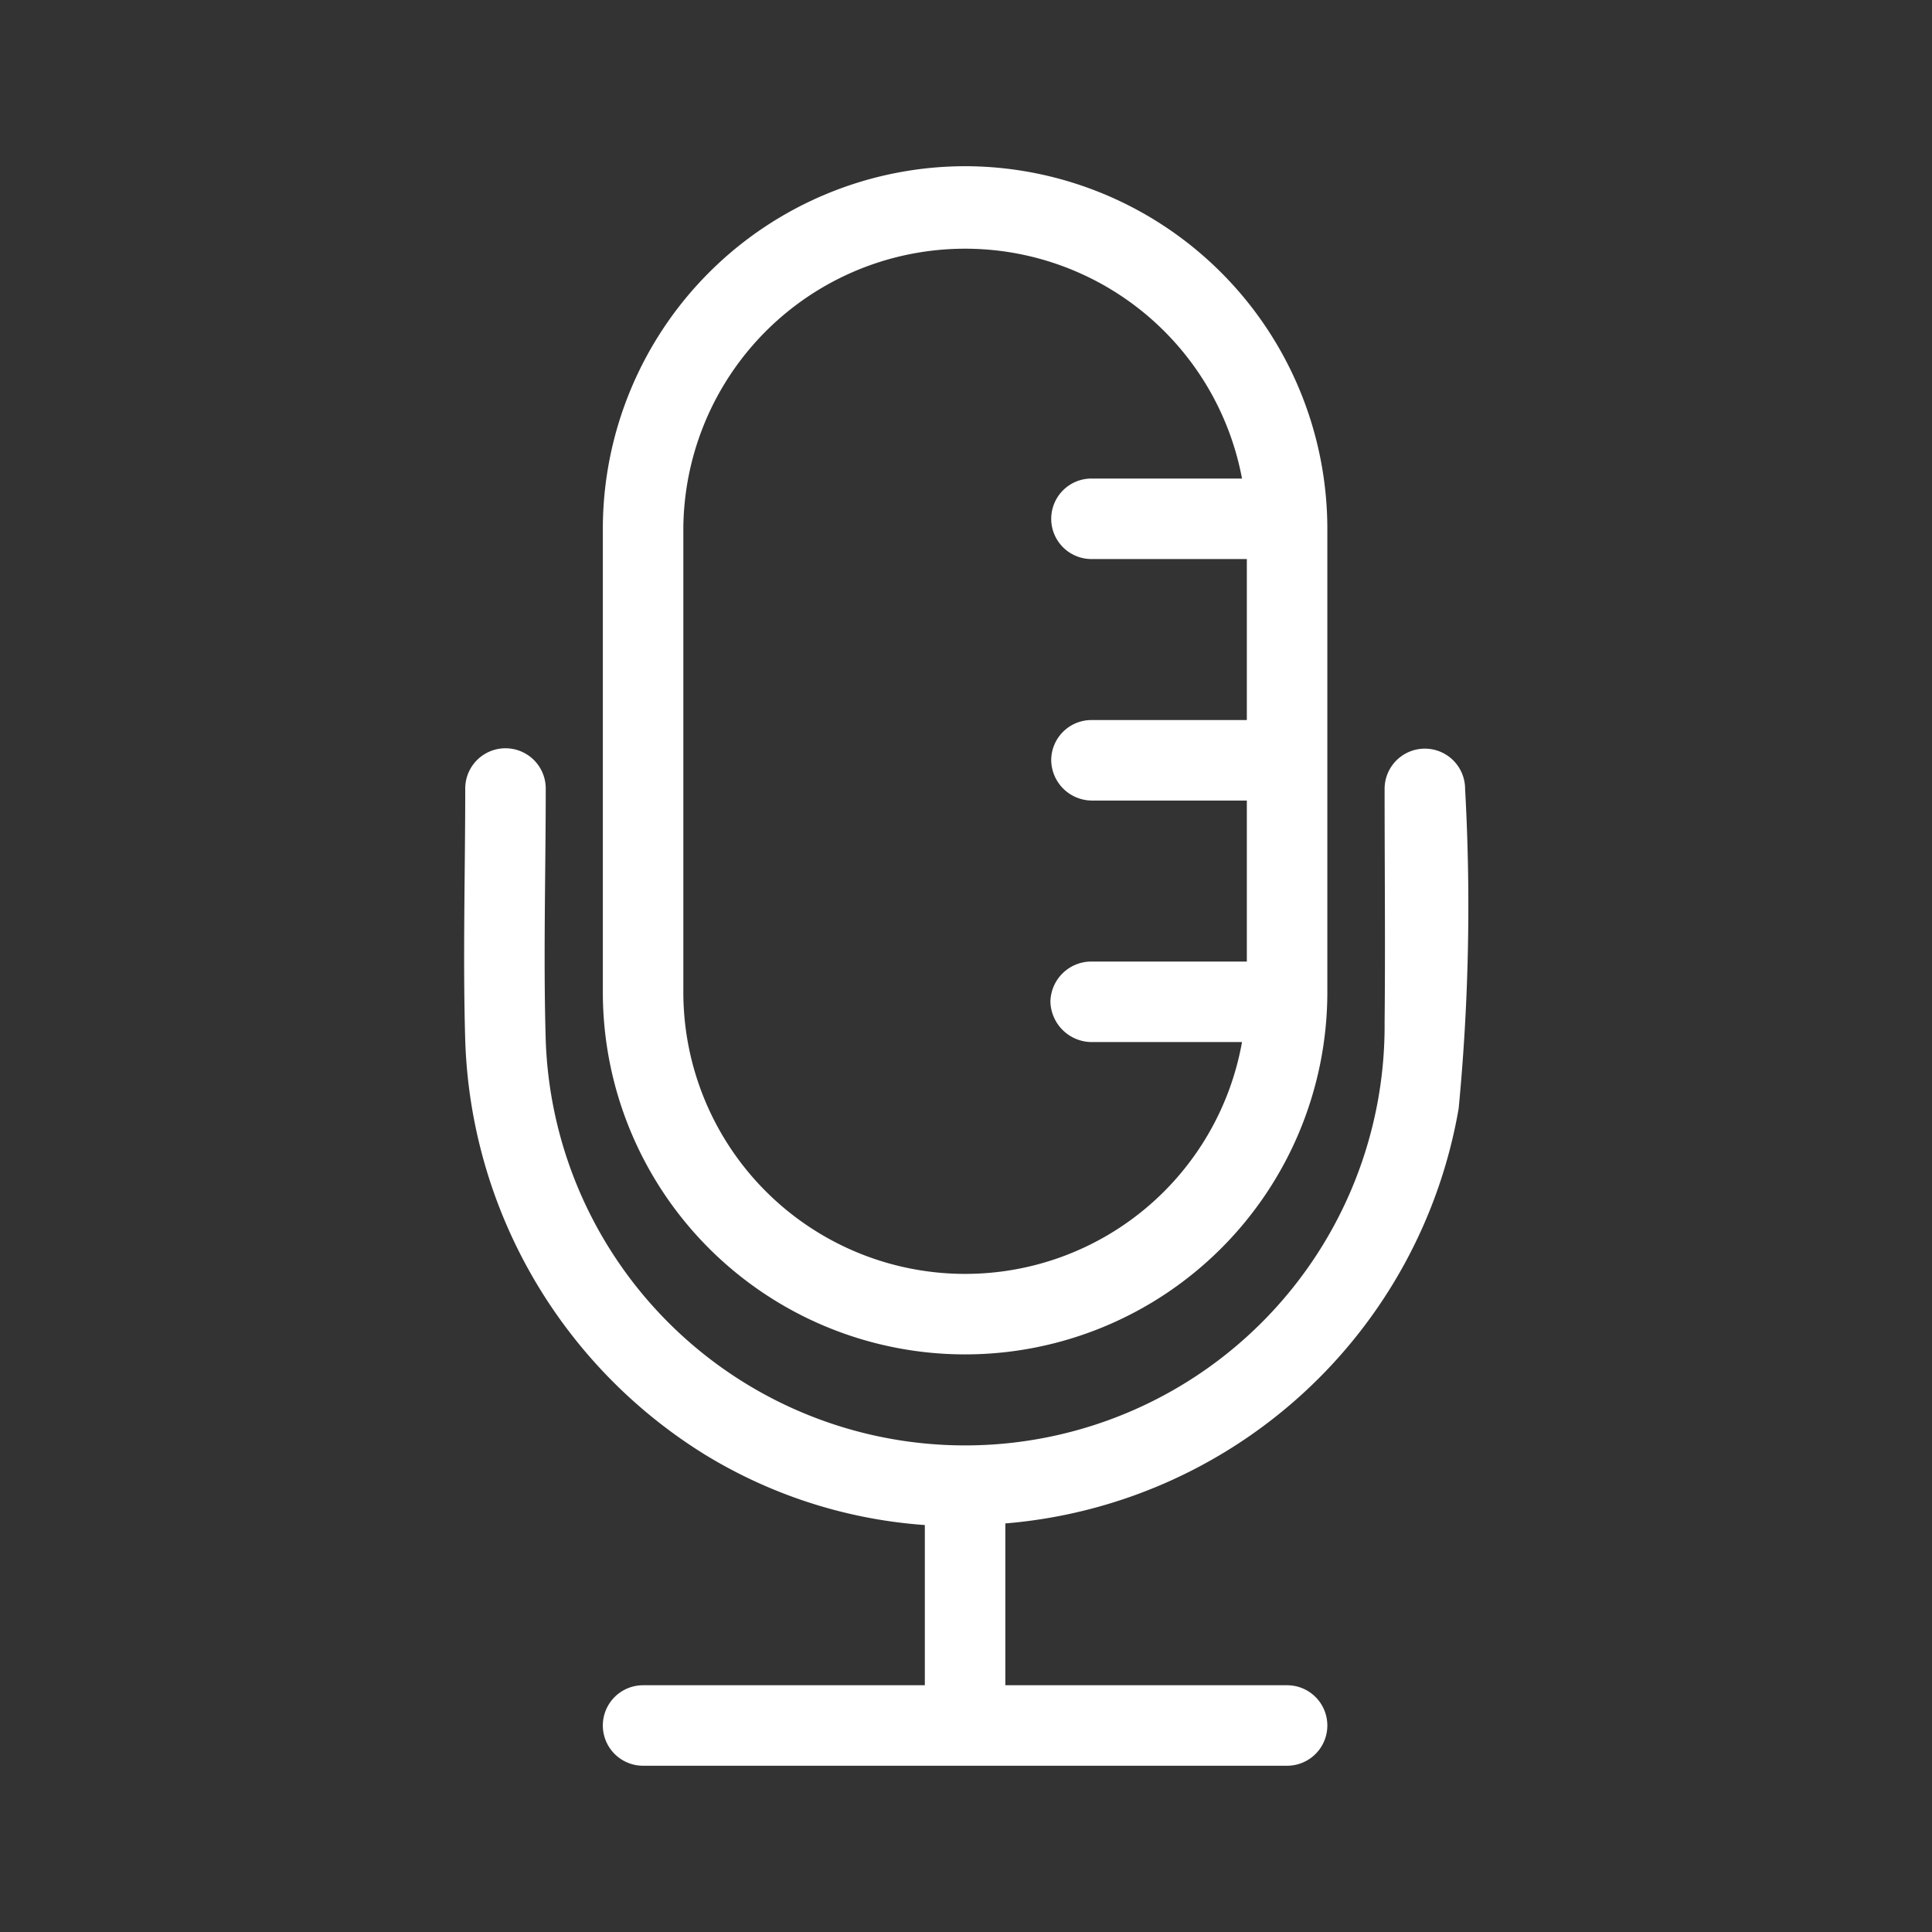 <svg width="36" height="36" fill="none" xmlns="http://www.w3.org/2000/svg"><rect width="100%" height="100%" fill="#333333" stroke="none"/><path d="M17.983 3.097a6.76 6.76 0 0 0-6.75 6.75v8.64a6.75 6.75 0 1 0 13.5 0v-8.64a6.76 6.76 0 0 0-6.75-6.75Zm0 20.64a5.25 5.25 0 0 1-5.25-5.25v-8.64a5.25 5.25 0 0 1 10.41-.93h-2.805a.75.75 0 1 0 0 1.5h2.895v3h-2.895a.75.75 0 0 0-.75.75.762.762 0 0 0 .75.75h2.895v3h-2.91a.762.762 0 0 0-.75.75.773.773 0 0 0 .75.75h2.82a5.238 5.238 0 0 1-5.16 4.32Z" fill="#fff"/><path d="M18.733 28.387v3.015h5.25a.75.75 0 1 1 0 1.5h-12a.75.75 0 1 1 0-1.5h5.25v-2.985a9.082 9.082 0 0 1-4.11-1.32 9.437 9.437 0 0 1-4.454-7.71c-.046-1.56 0-3.134 0-4.694a.75.75 0 1 1 1.5 0c0 1.56-.046 3.135 0 4.694A7.818 7.818 0 0 0 25.8 19.05c.015-1.44 0-2.895 0-4.35a.75.75 0 1 1 1.5 0 39.48 39.48 0 0 1-.12 5.955 9.353 9.353 0 0 1-8.447 7.732Z" fill="#fff"/></svg>
